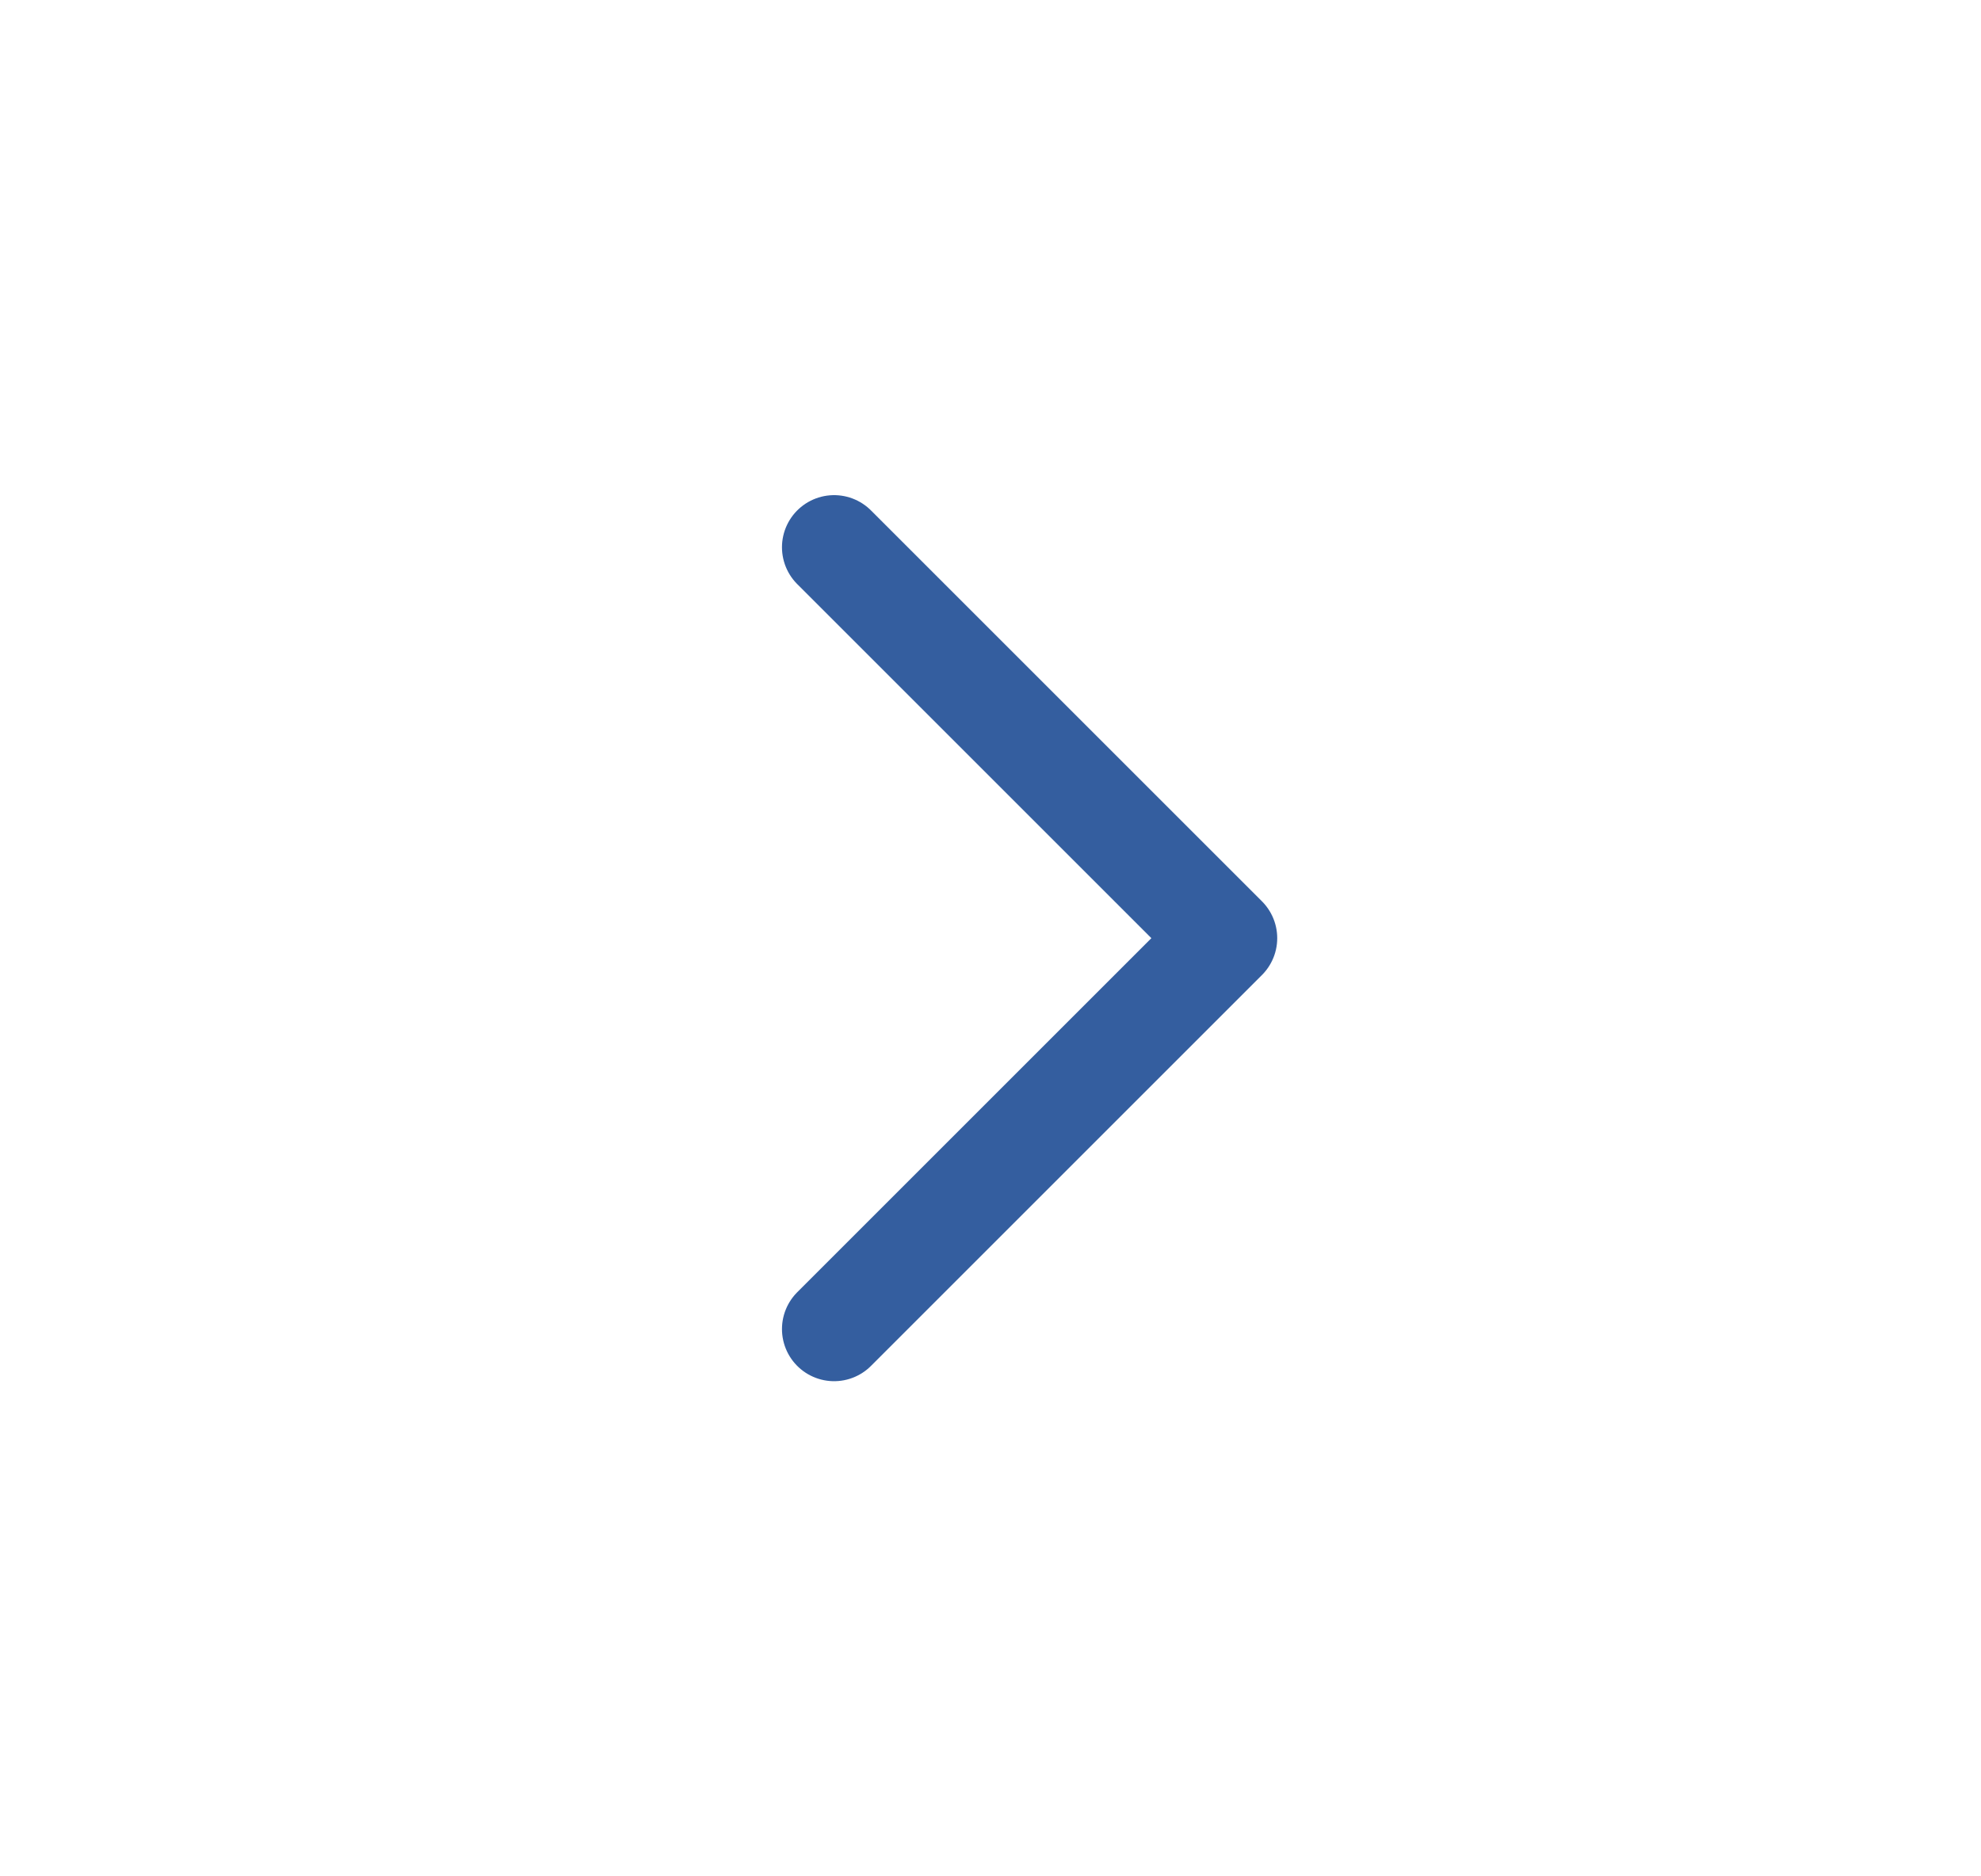 <svg width="19" height="18" viewBox="0 0 19 18" fill="none" xmlns="http://www.w3.org/2000/svg">
<path d="M8 12.75L11.75 9L8 5.25" stroke="#345E9F" stroke-linecap="round" stroke-linejoin="round"/>
</svg>
